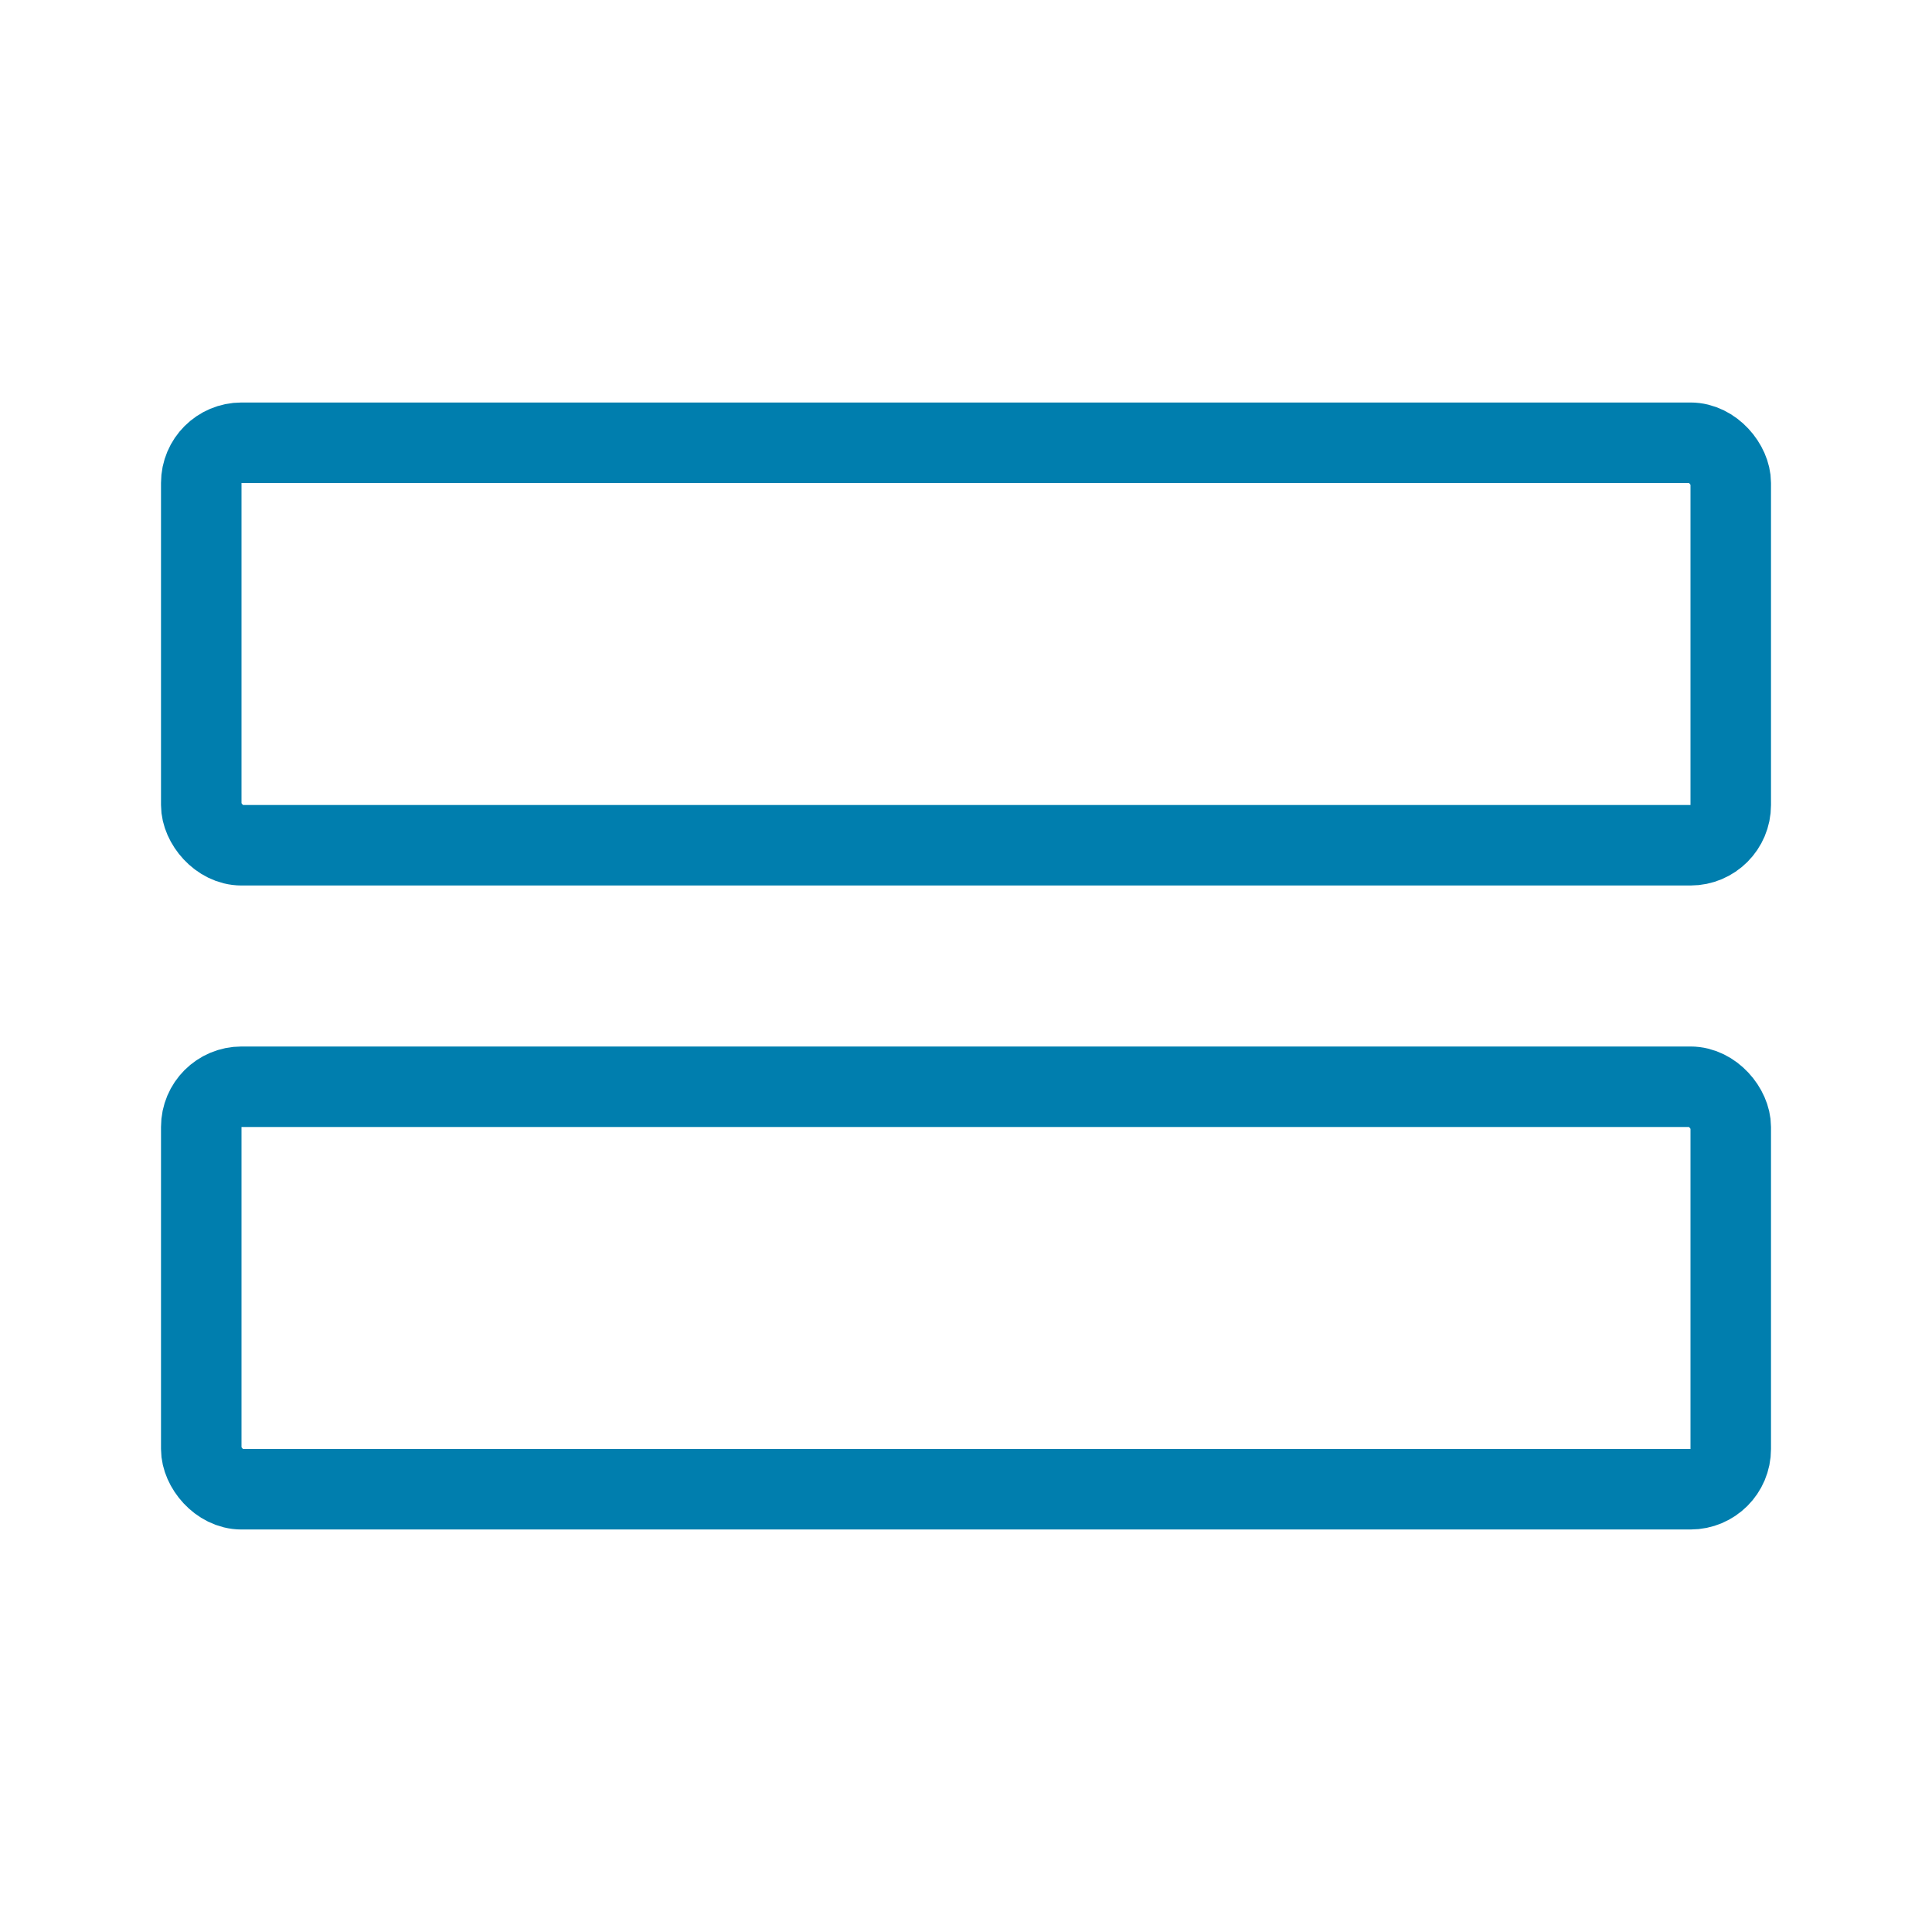 <svg width="24" height="24" viewBox="0 0 24 24" fill="none" xmlns="http://www.w3.org/2000/svg">
<rect x="2.5" y="5.5" width="19" height="5" rx="0.5" stroke="#007EAE"/>
<rect x="2.5" y="13.5" width="19" height="5" rx="0.5" stroke="#007EAE"/>
</svg>
